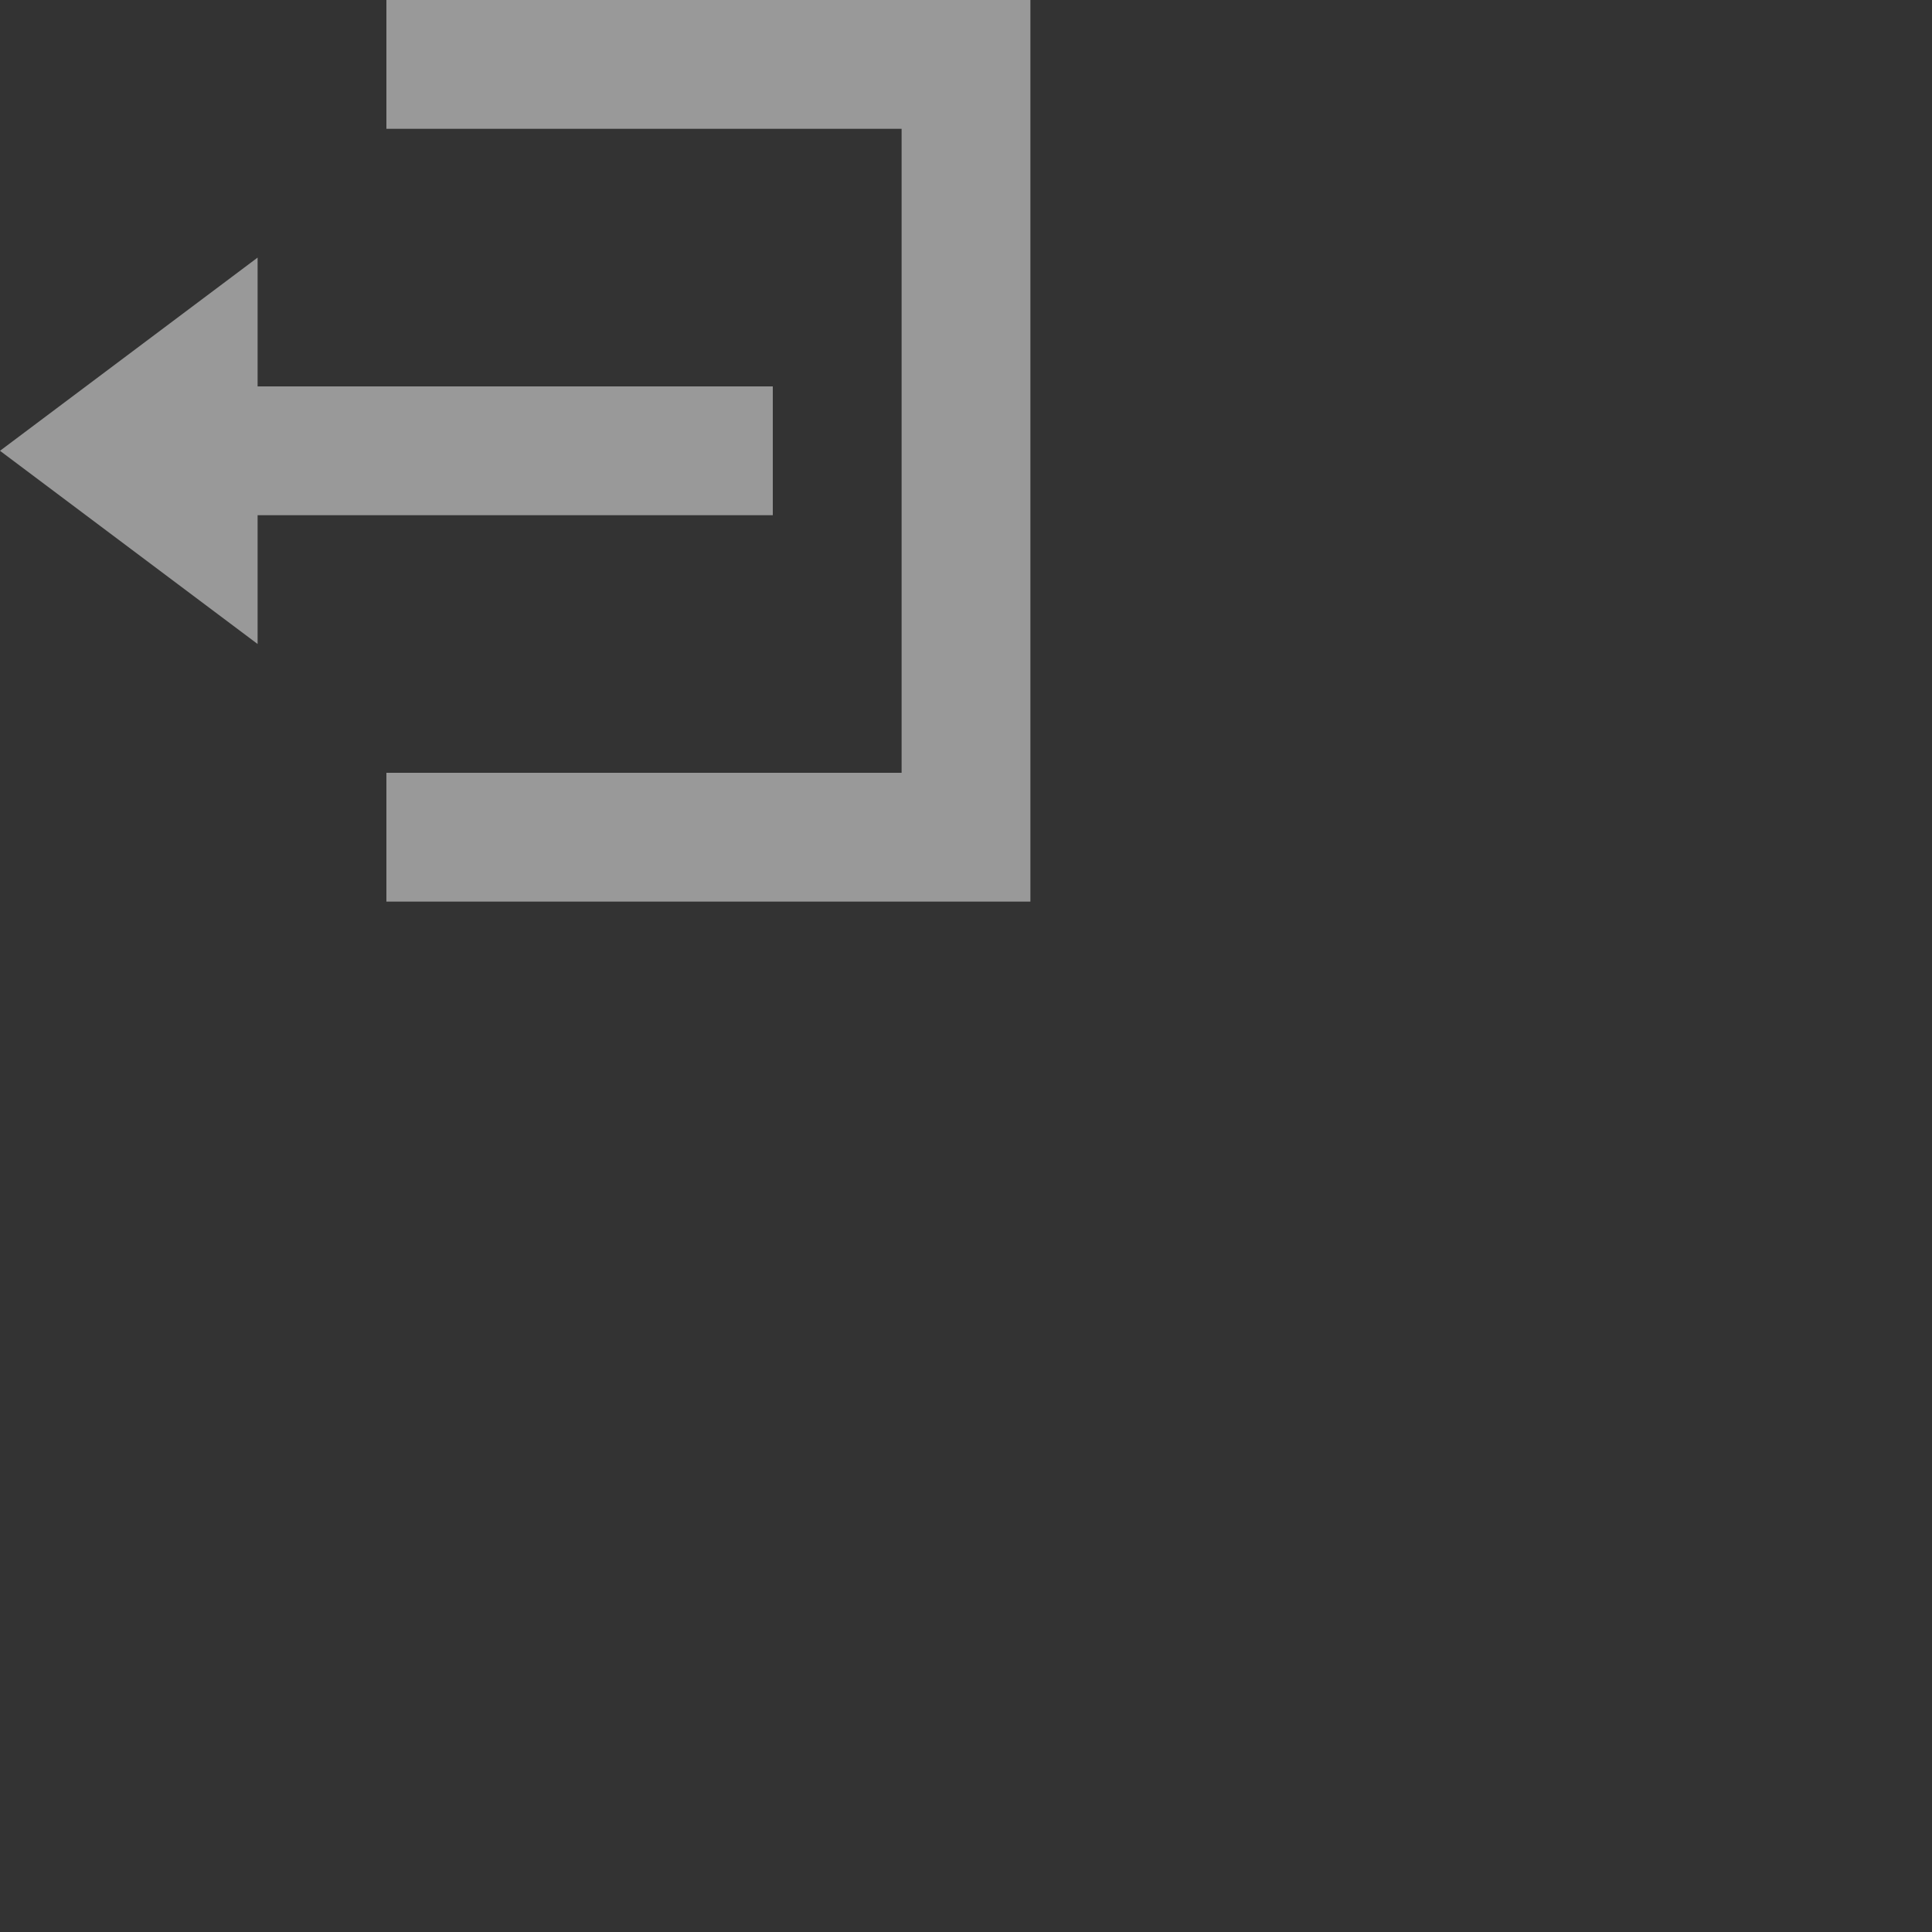 <svg xmlns="http://www.w3.org/2000/svg" width="18" height="18" viewBox="0 0 15 15" fill="rgba(255, 255, 255, 0.5)">
  <rect x="0" y="0" width="15" height="15" fill="#333333" stroke="none"/>
  <path d="M3 0v1h4v5h-4v1h5v-7h-5zm-1 2l-2 1.5 2 1.5v-1h4v-1h-4v-1z" />
</svg>